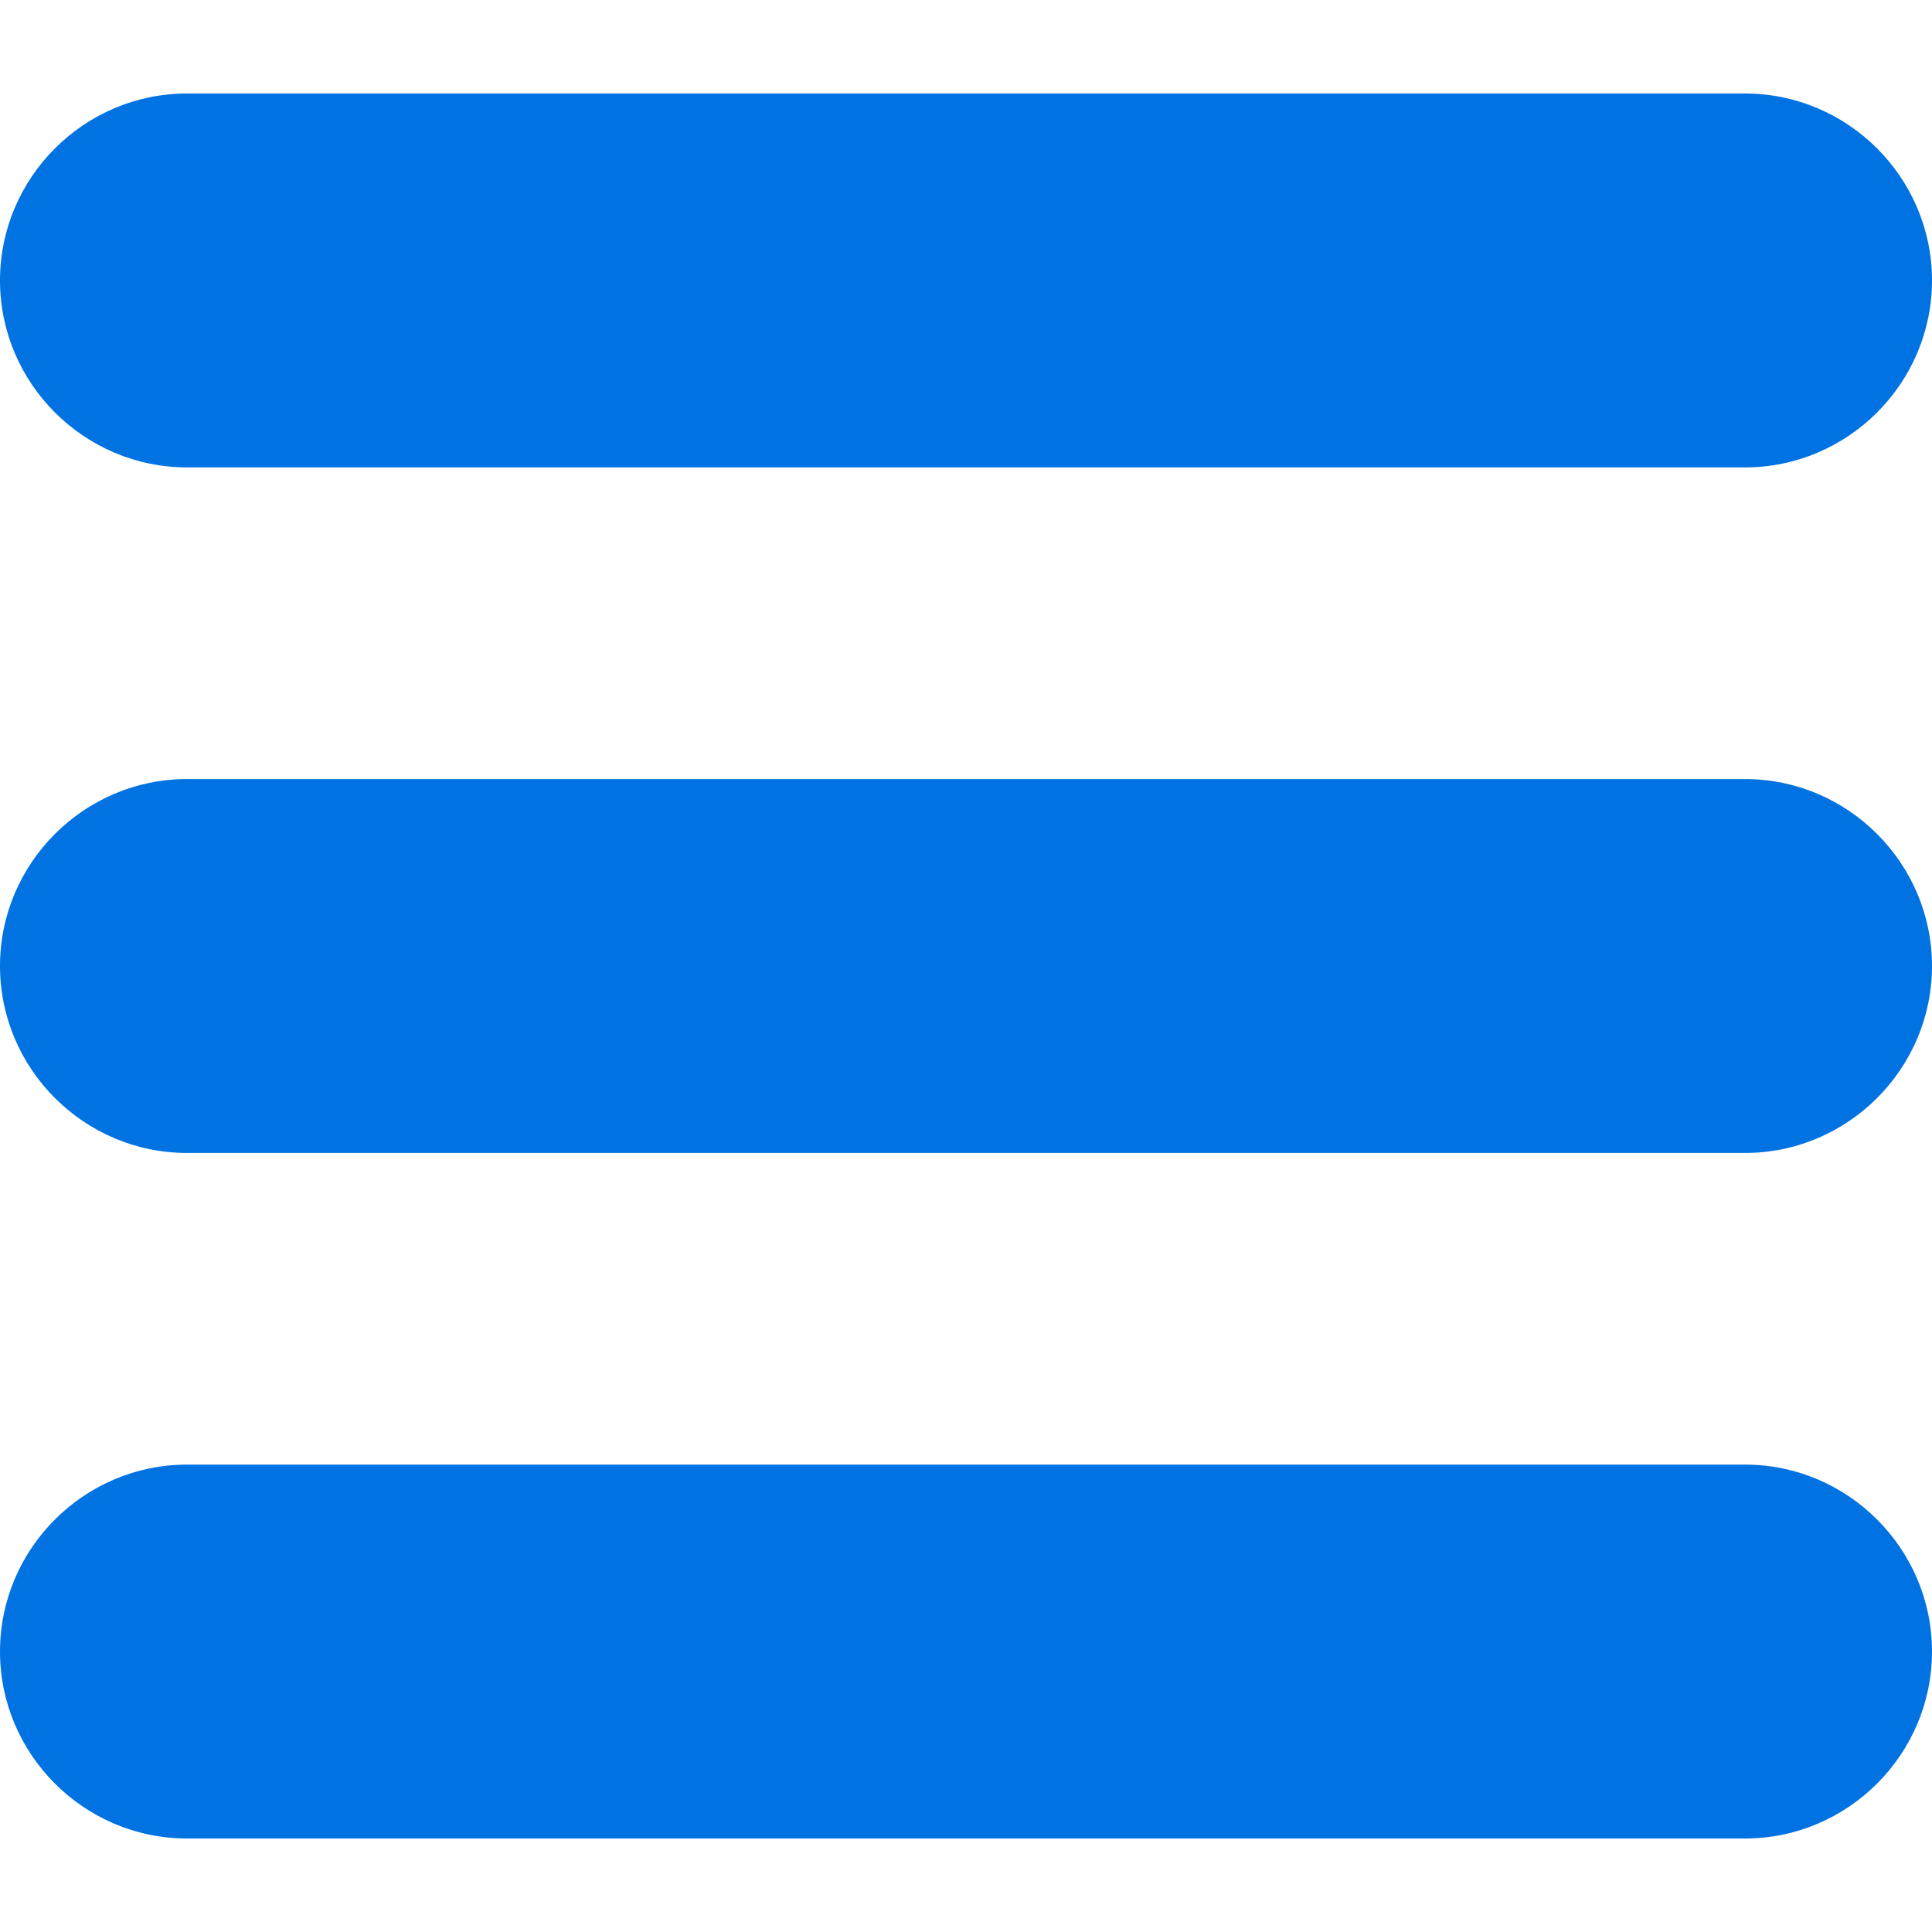 <svg width="25" height="25" viewBox="0 0 25 25" fill="none" xmlns="http://www.w3.org/2000/svg">
<path d="M22.581 1.21H2.419C1.089 1.21 0 2.298 0 3.629C0 4.96 1.089 6.048 2.419 6.048H22.581C23.911 6.048 25 4.96 25 3.629C25 2.298 23.911 1.21 22.581 1.21Z" fill="#0072E1"/>
<path d="M22.581 10.081H2.419C1.089 10.081 0 11.169 0 12.5C0 13.831 1.089 14.919 2.419 14.919H22.581C23.911 14.919 25 13.831 25 12.5C25 11.169 23.911 10.081 22.581 10.081Z" fill="#0072E1"/>
<path d="M22.581 18.952H2.419C1.089 18.952 0 20.04 0 21.371C0 22.702 1.089 23.79 2.419 23.79H22.581C23.911 23.79 25 22.702 25 21.371C25 20.04 23.911 18.952 22.581 18.952Z" fill="#0072E1"/>
</svg>
